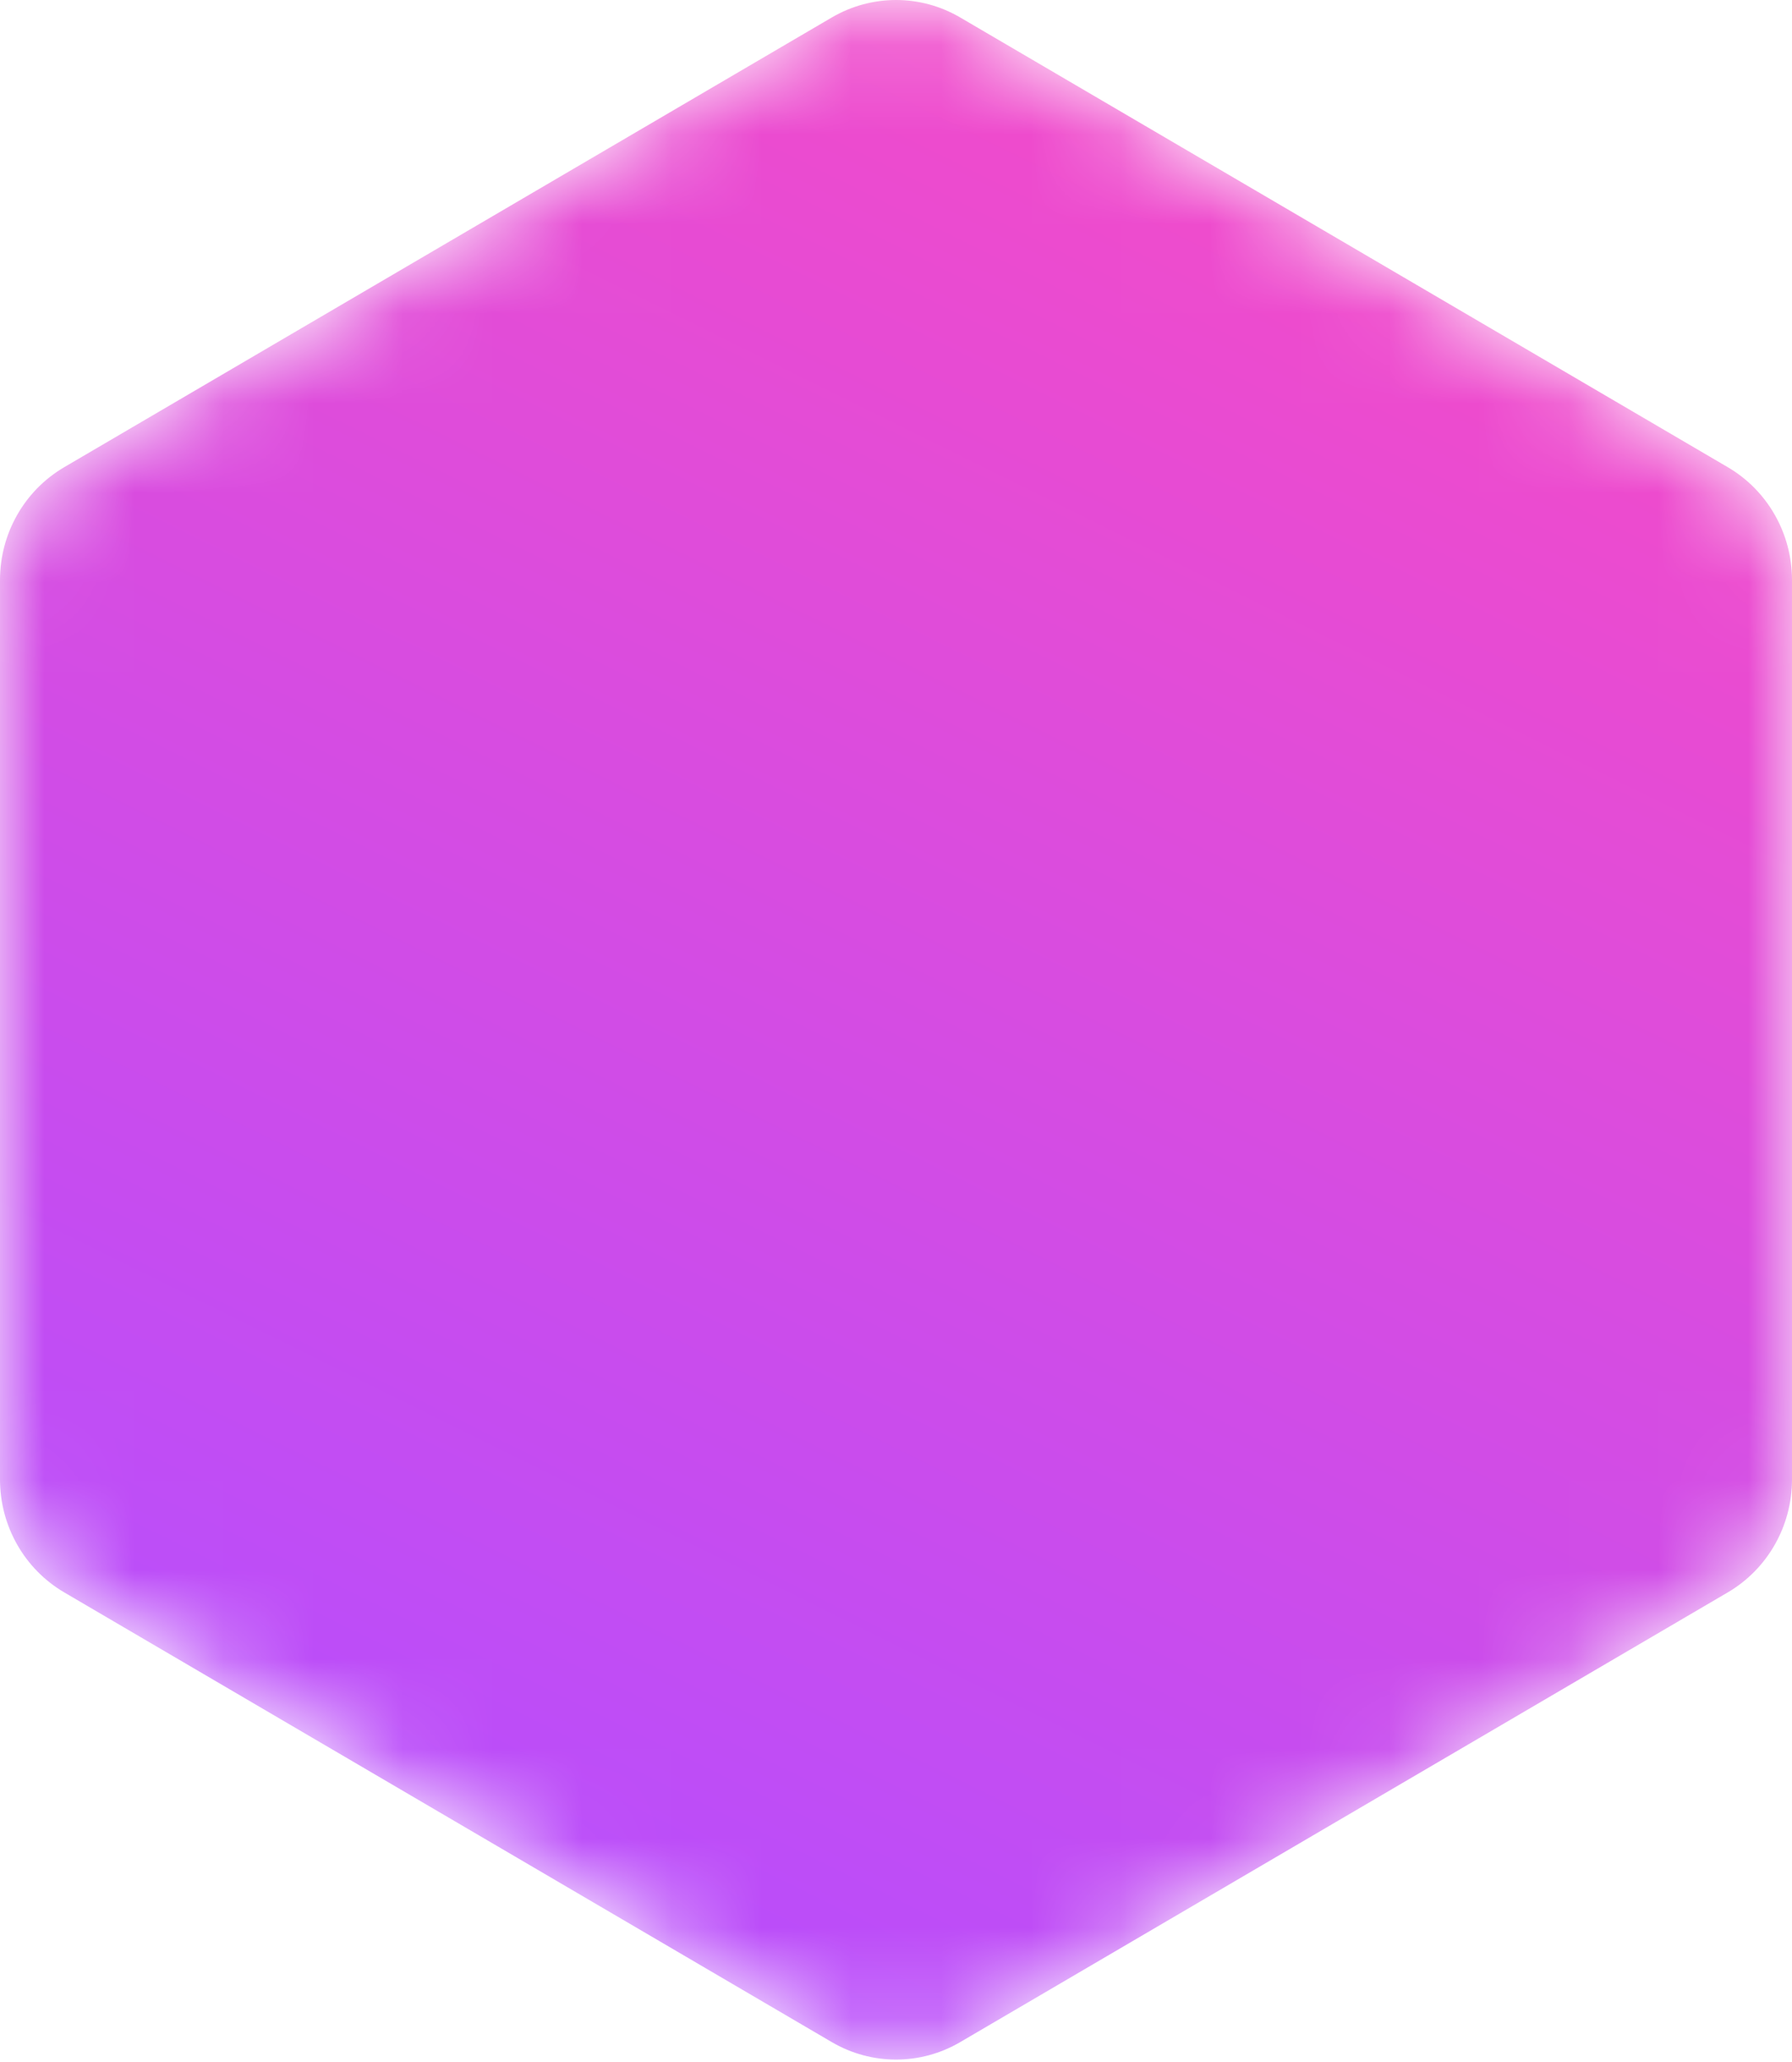 <svg width="20" height="23" viewBox="0 0 20 23" fill="none" xmlns="http://www.w3.org/2000/svg">
<mask id="mask0" mask-type="alpha" maskUnits="userSpaceOnUse" x="0" y="0" width="20" height="23">
<path d="M10.717 0.195L19.283 5.211C19.727 5.471 20 5.95 20 6.469V16.503C20 17.022 19.727 17.502 19.283 17.762L10.717 22.778C10.274 23.038 9.727 23.038 9.283 22.778L0.717 17.762C0.273 17.502 0 17.022 0 16.503L0 6.469C0 5.95 0.273 5.471 0.717 5.211L9.283 0.195C9.727 -0.065 10.274 -0.065 10.717 0.195Z" fill="url(#paint0_linear)"/>
</mask>
<g mask="url(#mask0)">
<path d="M9.283 0.195L0.717 5.211C0.273 5.471 0 5.95 0 6.469V16.503C0 17.022 0.273 17.502 0.717 17.762L9.283 22.778C9.727 23.038 10.274 23.038 10.717 22.778L19.283 17.762C19.727 17.502 20 17.022 20 16.503L20 6.469C20 5.95 19.727 5.471 19.283 5.211L10.717 0.195C10.274 -0.065 9.727 -0.065 9.283 0.195Z" fill="url(#paint1_linear)"/>
</g>
<defs>
<linearGradient id="paint0_linear" x1="5.804" y1="-2.90336e-07" x2="16.623" y2="21.88" gradientUnits="userSpaceOnUse">
<stop stop-color="#F54BC7"/>
<stop offset="1" stop-color="#B44DFF"/>
</linearGradient>
<linearGradient id="paint1_linear" x1="14.196" y1="-2.90336e-07" x2="3.377" y2="21.88" gradientUnits="userSpaceOnUse">
<stop stop-color="#F54BC7"/>
<stop offset="1" stop-color="#B44DFF"/>
</linearGradient>
</defs>
</svg>

